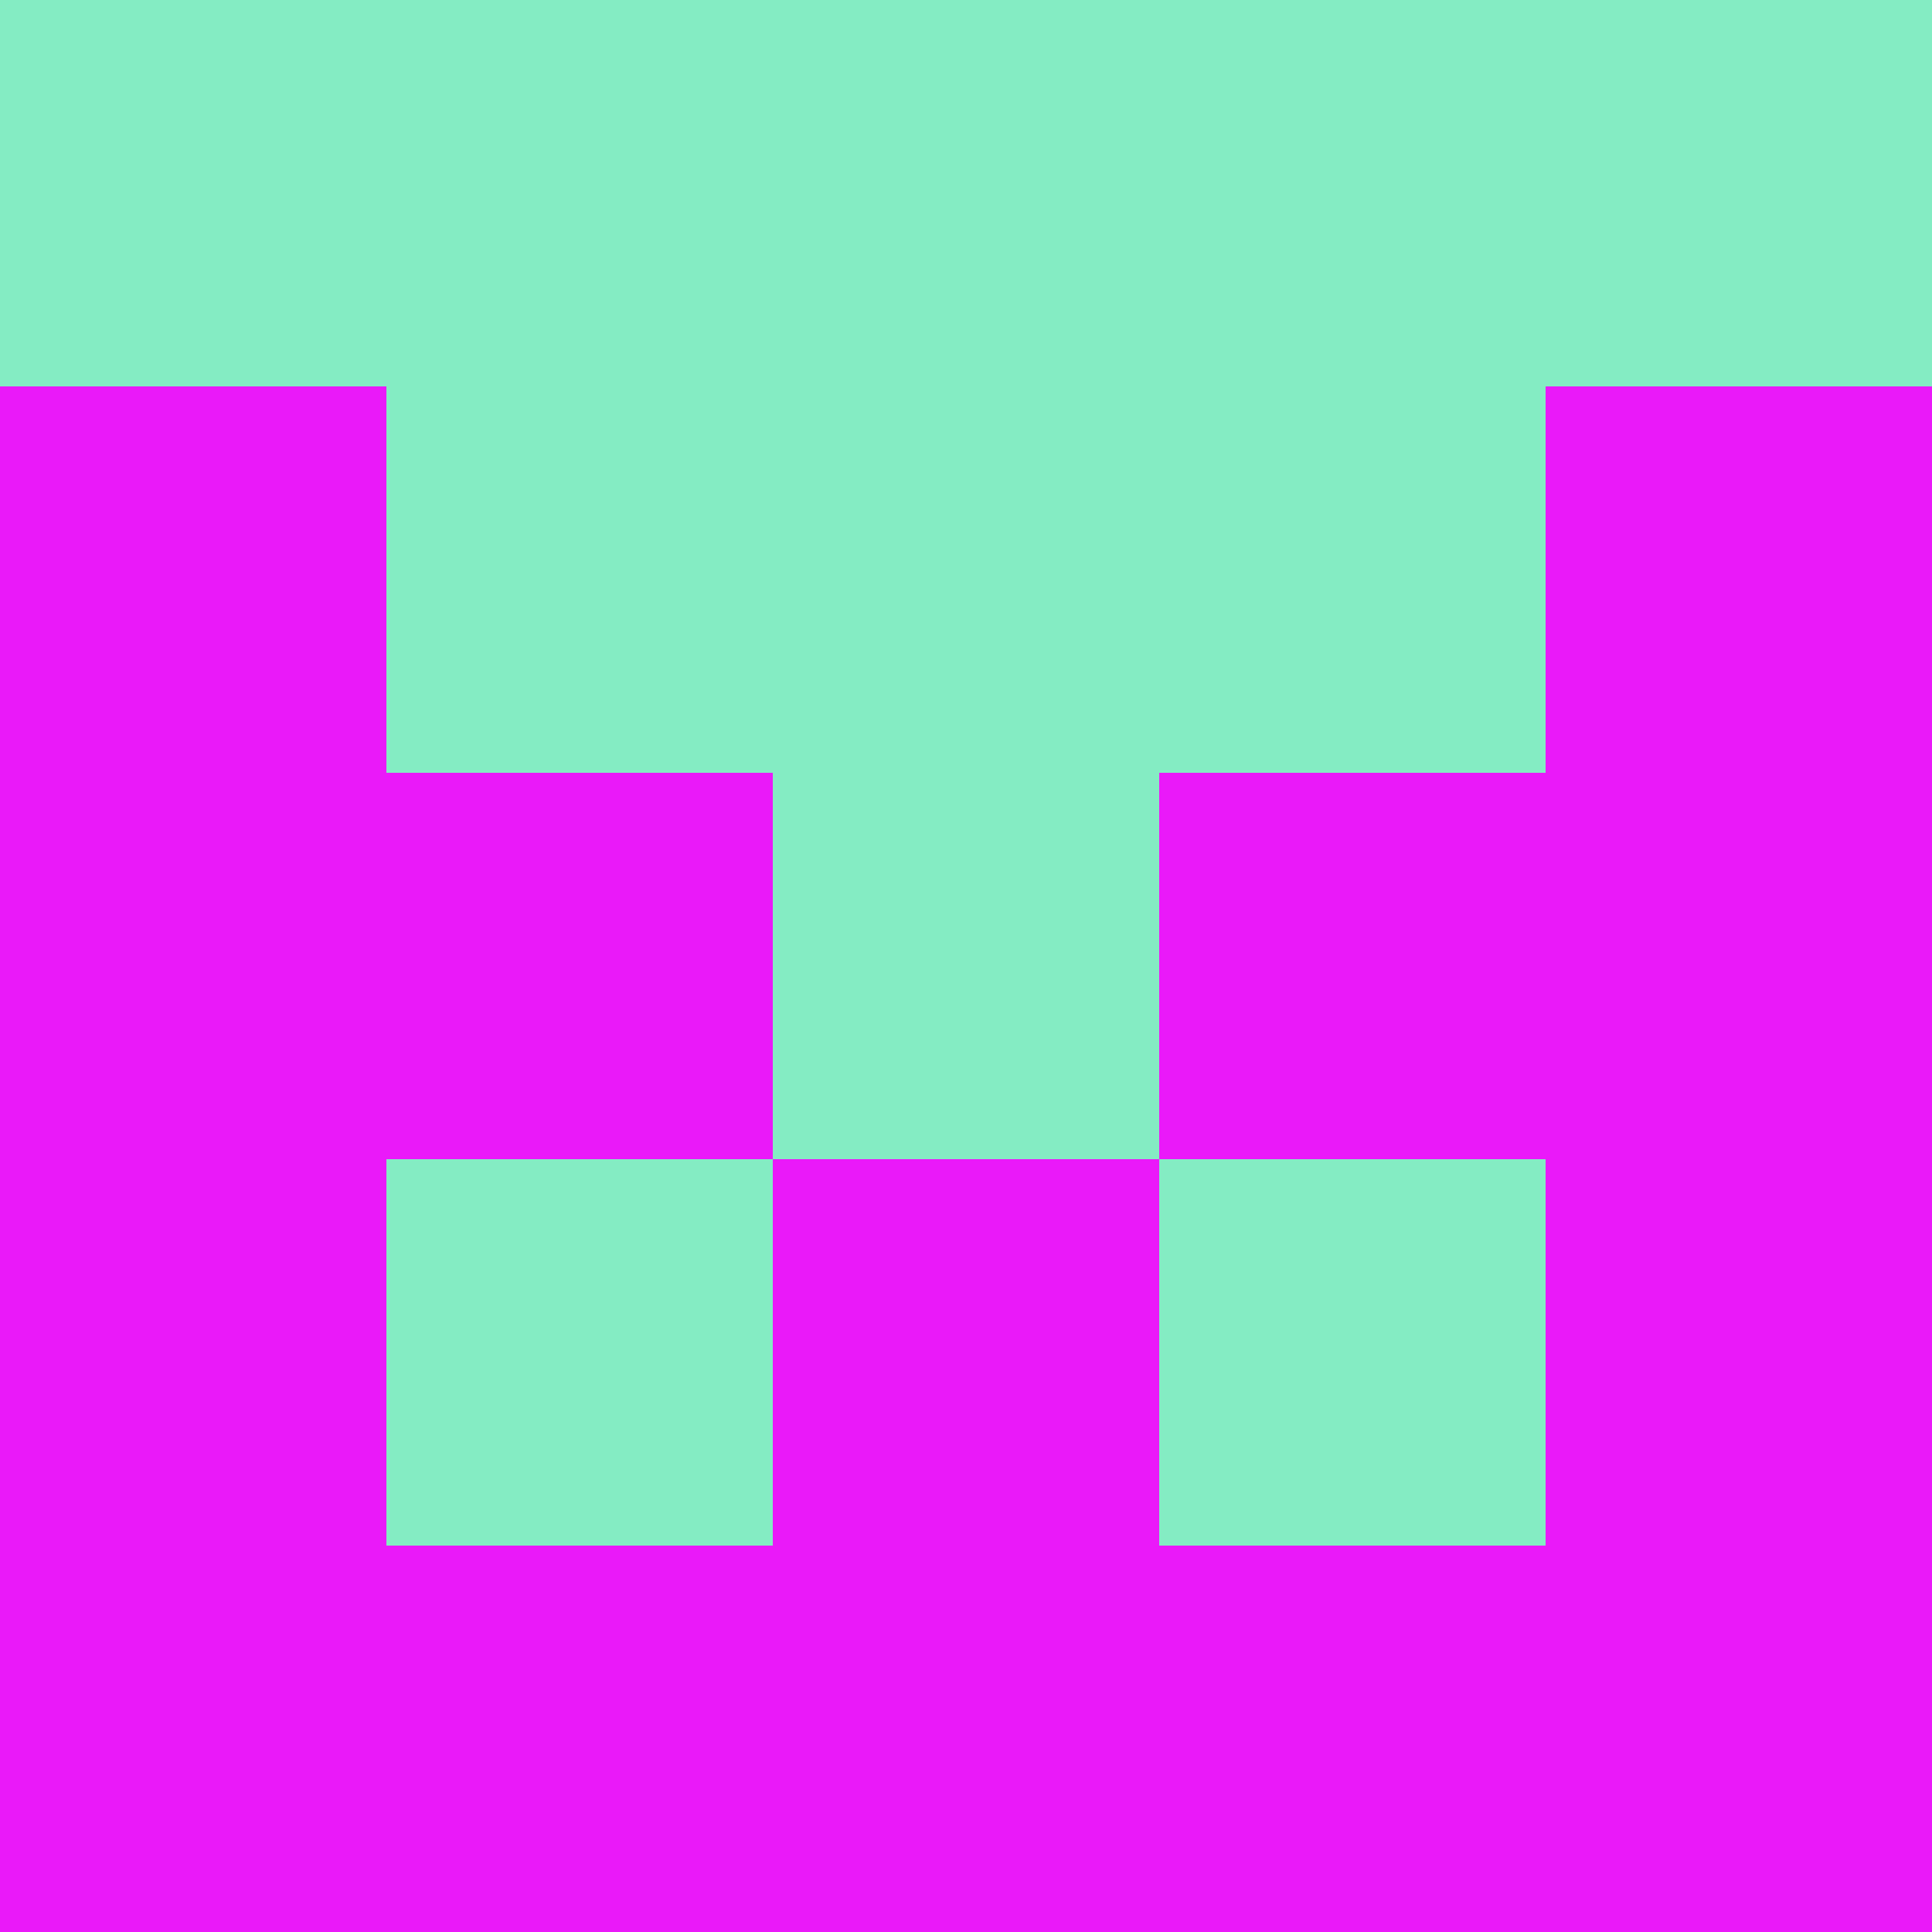 <?xml version="1.0" encoding="utf-8"?>
<!DOCTYPE svg PUBLIC "-//W3C//DTD SVG 20010904//EN"
        "http://www.w3.org/TR/2001/REC-SVG-20010904/DTD/svg10.dtd">

<svg viewBox="0 0 5 5"
     xmlns="http://www.w3.org/2000/svg"
     xmlns:xlink="http://www.w3.org/1999/xlink">

            <rect x ="0" y="0"
          width="1" height="1"
          fill="#84ECC3"></rect>
        <rect x ="4" y="0"
          width="1" height="1"
          fill="#84ECC3"></rect>
        <rect x ="1" y="0"
          width="1" height="1"
          fill="#84ECC3"></rect>
        <rect x ="3" y="0"
          width="1" height="1"
          fill="#84ECC3"></rect>
        <rect x ="2" y="0"
          width="1" height="1"
          fill="#84ECC3"></rect>
                <rect x ="0" y="1"
          width="1" height="1"
          fill="#EA19F9"></rect>
        <rect x ="4" y="1"
          width="1" height="1"
          fill="#EA19F9"></rect>
        <rect x ="1" y="1"
          width="1" height="1"
          fill="#84ECC3"></rect>
        <rect x ="3" y="1"
          width="1" height="1"
          fill="#84ECC3"></rect>
        <rect x ="2" y="1"
          width="1" height="1"
          fill="#84ECC3"></rect>
                <rect x ="0" y="2"
          width="1" height="1"
          fill="#EA19F9"></rect>
        <rect x ="4" y="2"
          width="1" height="1"
          fill="#EA19F9"></rect>
        <rect x ="1" y="2"
          width="1" height="1"
          fill="#EA19F9"></rect>
        <rect x ="3" y="2"
          width="1" height="1"
          fill="#EA19F9"></rect>
        <rect x ="2" y="2"
          width="1" height="1"
          fill="#84ECC3"></rect>
                <rect x ="0" y="3"
          width="1" height="1"
          fill="#EA19F9"></rect>
        <rect x ="4" y="3"
          width="1" height="1"
          fill="#EA19F9"></rect>
        <rect x ="1" y="3"
          width="1" height="1"
          fill="#84ECC3"></rect>
        <rect x ="3" y="3"
          width="1" height="1"
          fill="#84ECC3"></rect>
        <rect x ="2" y="3"
          width="1" height="1"
          fill="#EA19F9"></rect>
                <rect x ="0" y="4"
          width="1" height="1"
          fill="#EA19F9"></rect>
        <rect x ="4" y="4"
          width="1" height="1"
          fill="#EA19F9"></rect>
        <rect x ="1" y="4"
          width="1" height="1"
          fill="#EA19F9"></rect>
        <rect x ="3" y="4"
          width="1" height="1"
          fill="#EA19F9"></rect>
        <rect x ="2" y="4"
          width="1" height="1"
          fill="#EA19F9"></rect>
        </svg>

